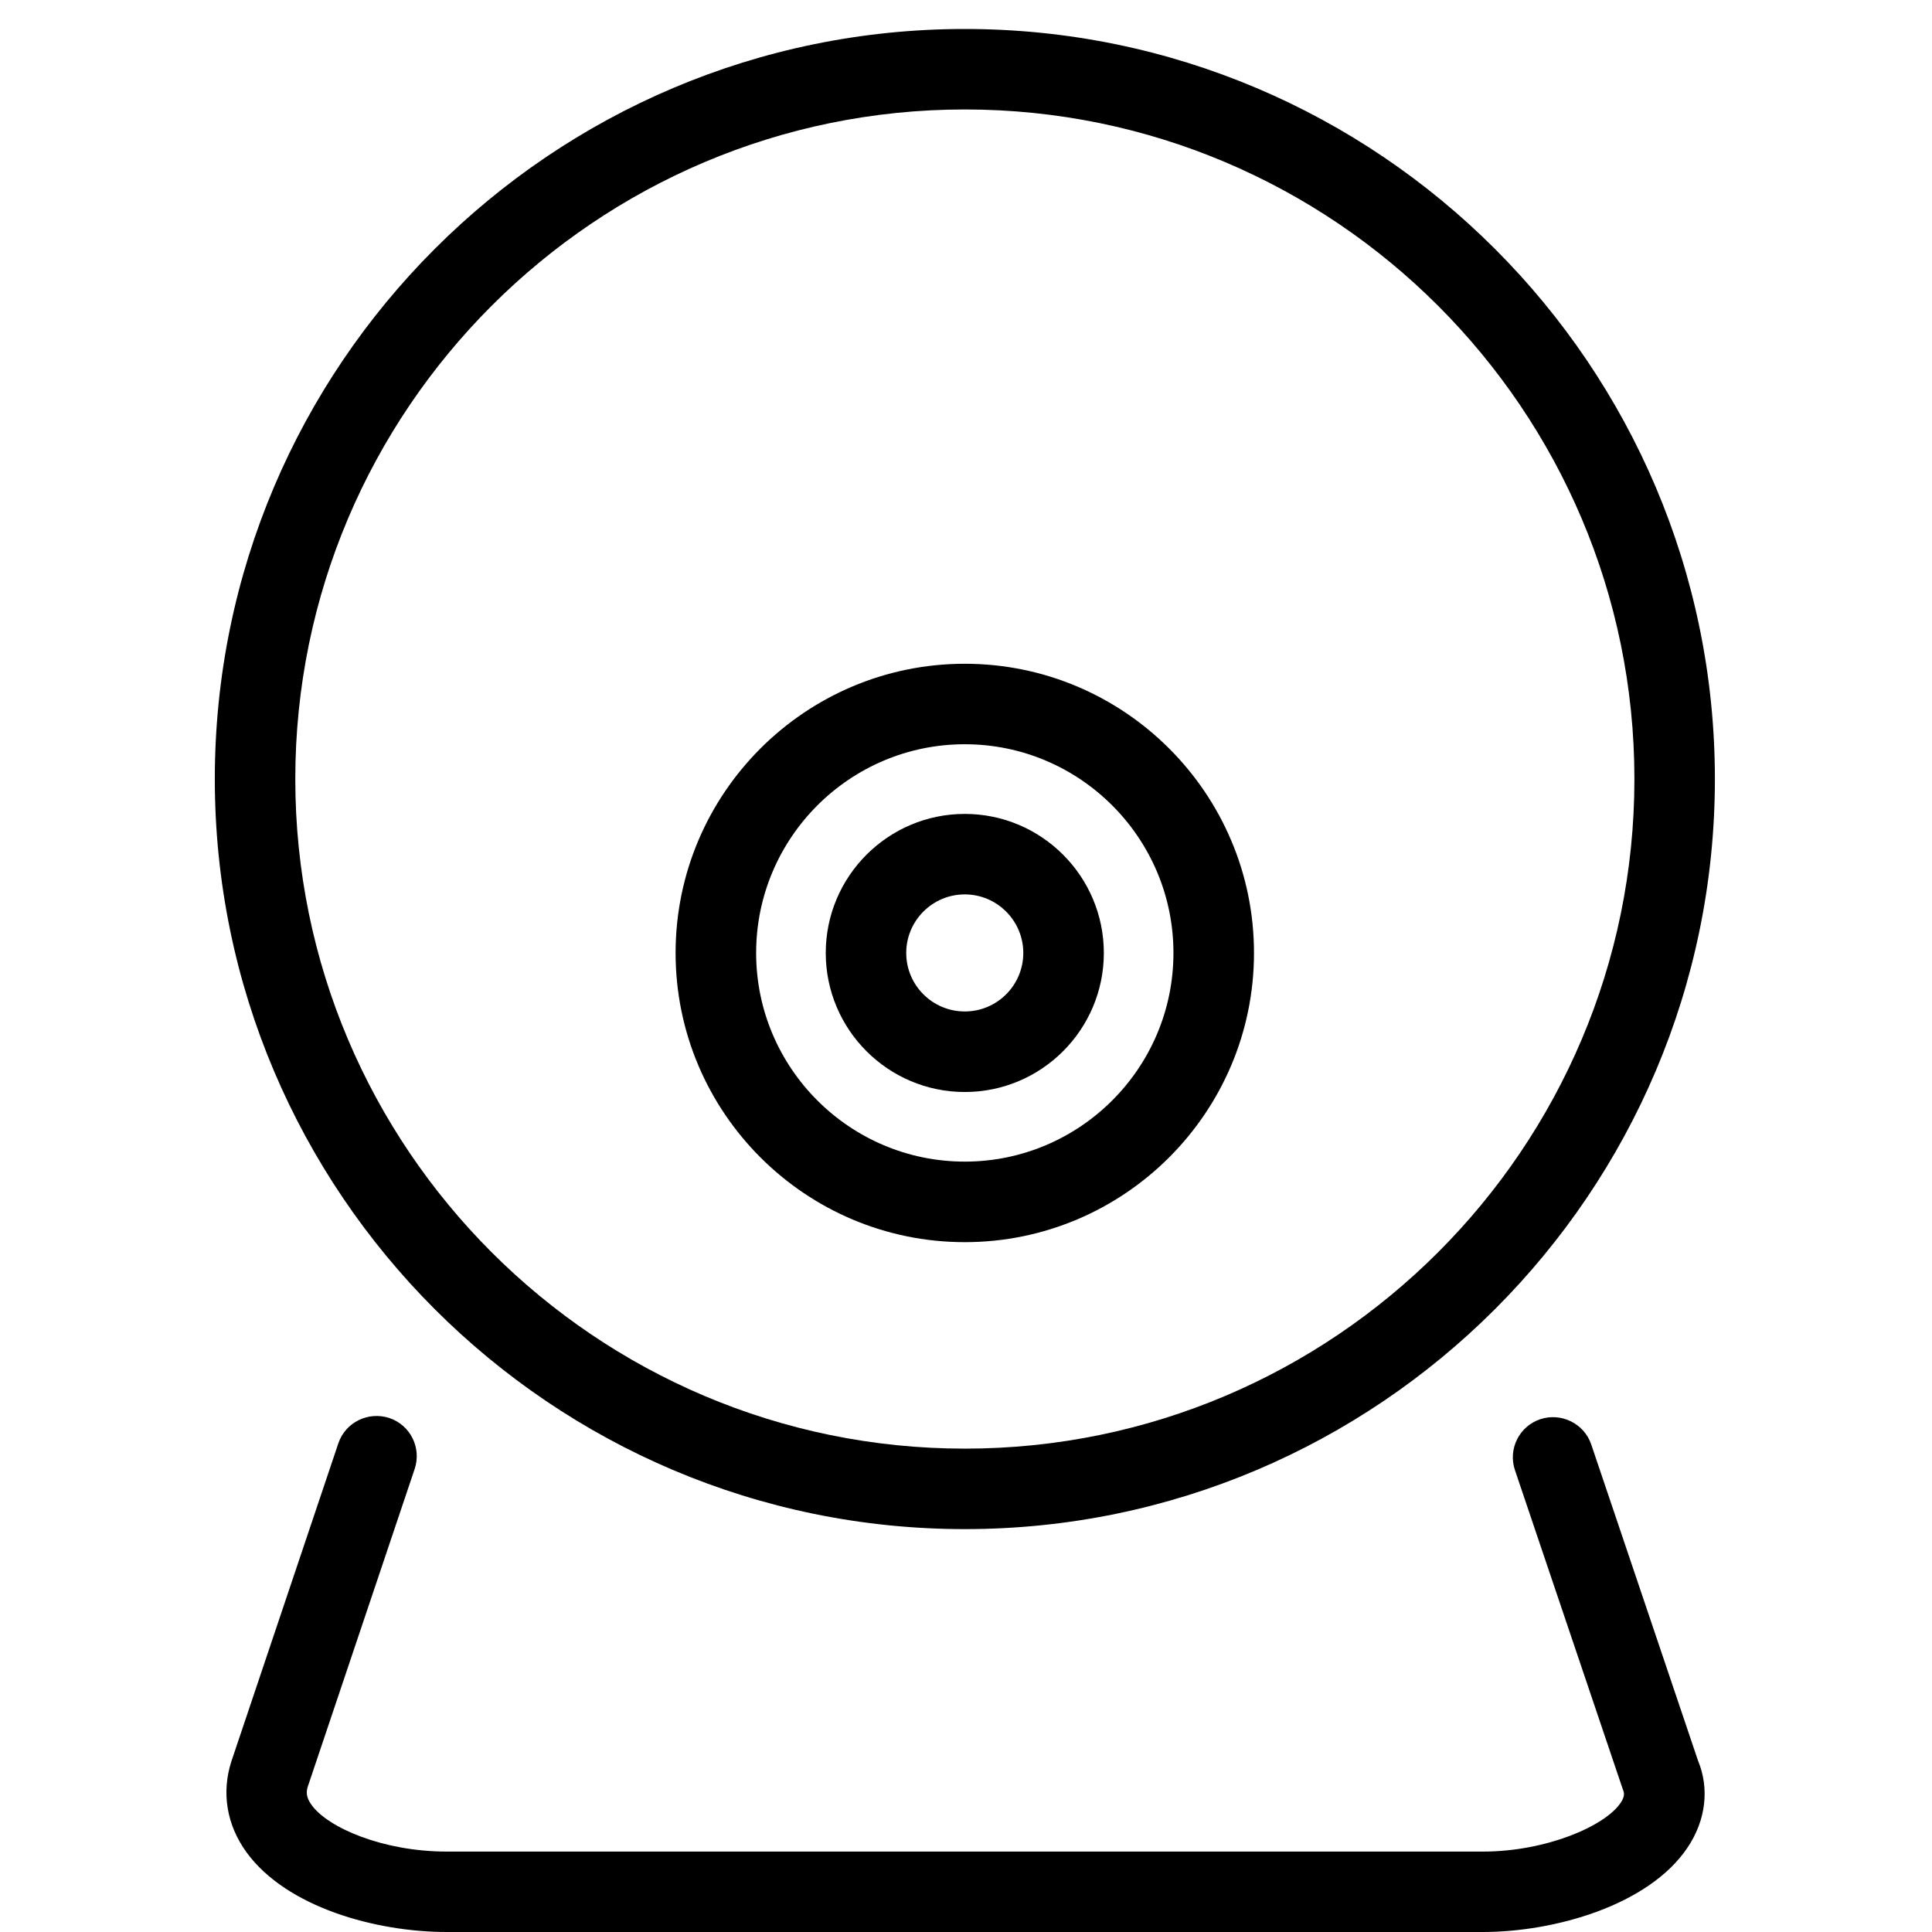 <svg version="1.1" xmlns="http://www.w3.org/2000/svg" width="32" height="32" viewBox="0 0 32 32">
<title>camera_video_surveillacance_security</title>
<path d="M24.561 32h-17.161c-1.173 0-2.653-0.408-3.316-1.319-0.33-0.453-0.419-0.99-0.251-1.509l1.771-5.266c0.118-0.348 0.495-0.534 0.845-0.419 0.349 0.117 0.536 0.495 0.419 0.844l-1.769 5.258c-0.029 0.089-0.031 0.18 0.063 0.309 0.275 0.378 1.187 0.77 2.238 0.77h17.161c1.042 0 2.021-0.418 2.283-0.809 0.073-0.109 0.059-0.168 0.033-0.228l-1.784-5.279c-0.119-0.349 0.069-0.728 0.418-0.845 0.349-0.116 0.728 0.072 0.845 0.418l1.769 5.238c0.189 0.456 0.133 0.981-0.173 1.437-0.644 0.962-2.21 1.4-3.391 1.4z"></path>
<path d="M15.981 25.327c-6.85 0-12.423-5.573-12.423-12.424s5.573-12.423 12.423-12.423 12.423 5.573 12.423 12.423c-0 6.851-5.573 12.424-12.423 12.424zM15.981 1.813c-6.115 0-11.090 4.975-11.090 11.090s4.975 11.091 11.090 11.091c6.115 0 11.090-4.975 11.090-11.091s-4.975-11.090-11.090-11.090z"></path>
<path d="M15.98 20.574c-2.641 0-4.79-2.148-4.79-4.79s2.148-4.79 4.79-4.79 4.79 2.149 4.79 4.79-2.149 4.79-4.79 4.79zM15.98 12.327c-1.906 0-3.456 1.551-3.456 3.457s1.551 3.456 3.456 3.456 3.456-1.551 3.456-3.456c-0-1.906-1.551-3.457-3.456-3.457z"></path>
<path d="M15.98 18.087c-1.27 0-2.303-1.033-2.303-2.303s1.033-2.303 2.303-2.303 2.303 1.033 2.303 2.303-1.033 2.303-2.303 2.303zM15.98 14.814c-0.535 0-0.97 0.435-0.97 0.97s0.435 0.969 0.97 0.969c0.535 0 0.969-0.435 0.969-0.969s-0.435-0.97-0.969-0.97z"></path>
</svg>
